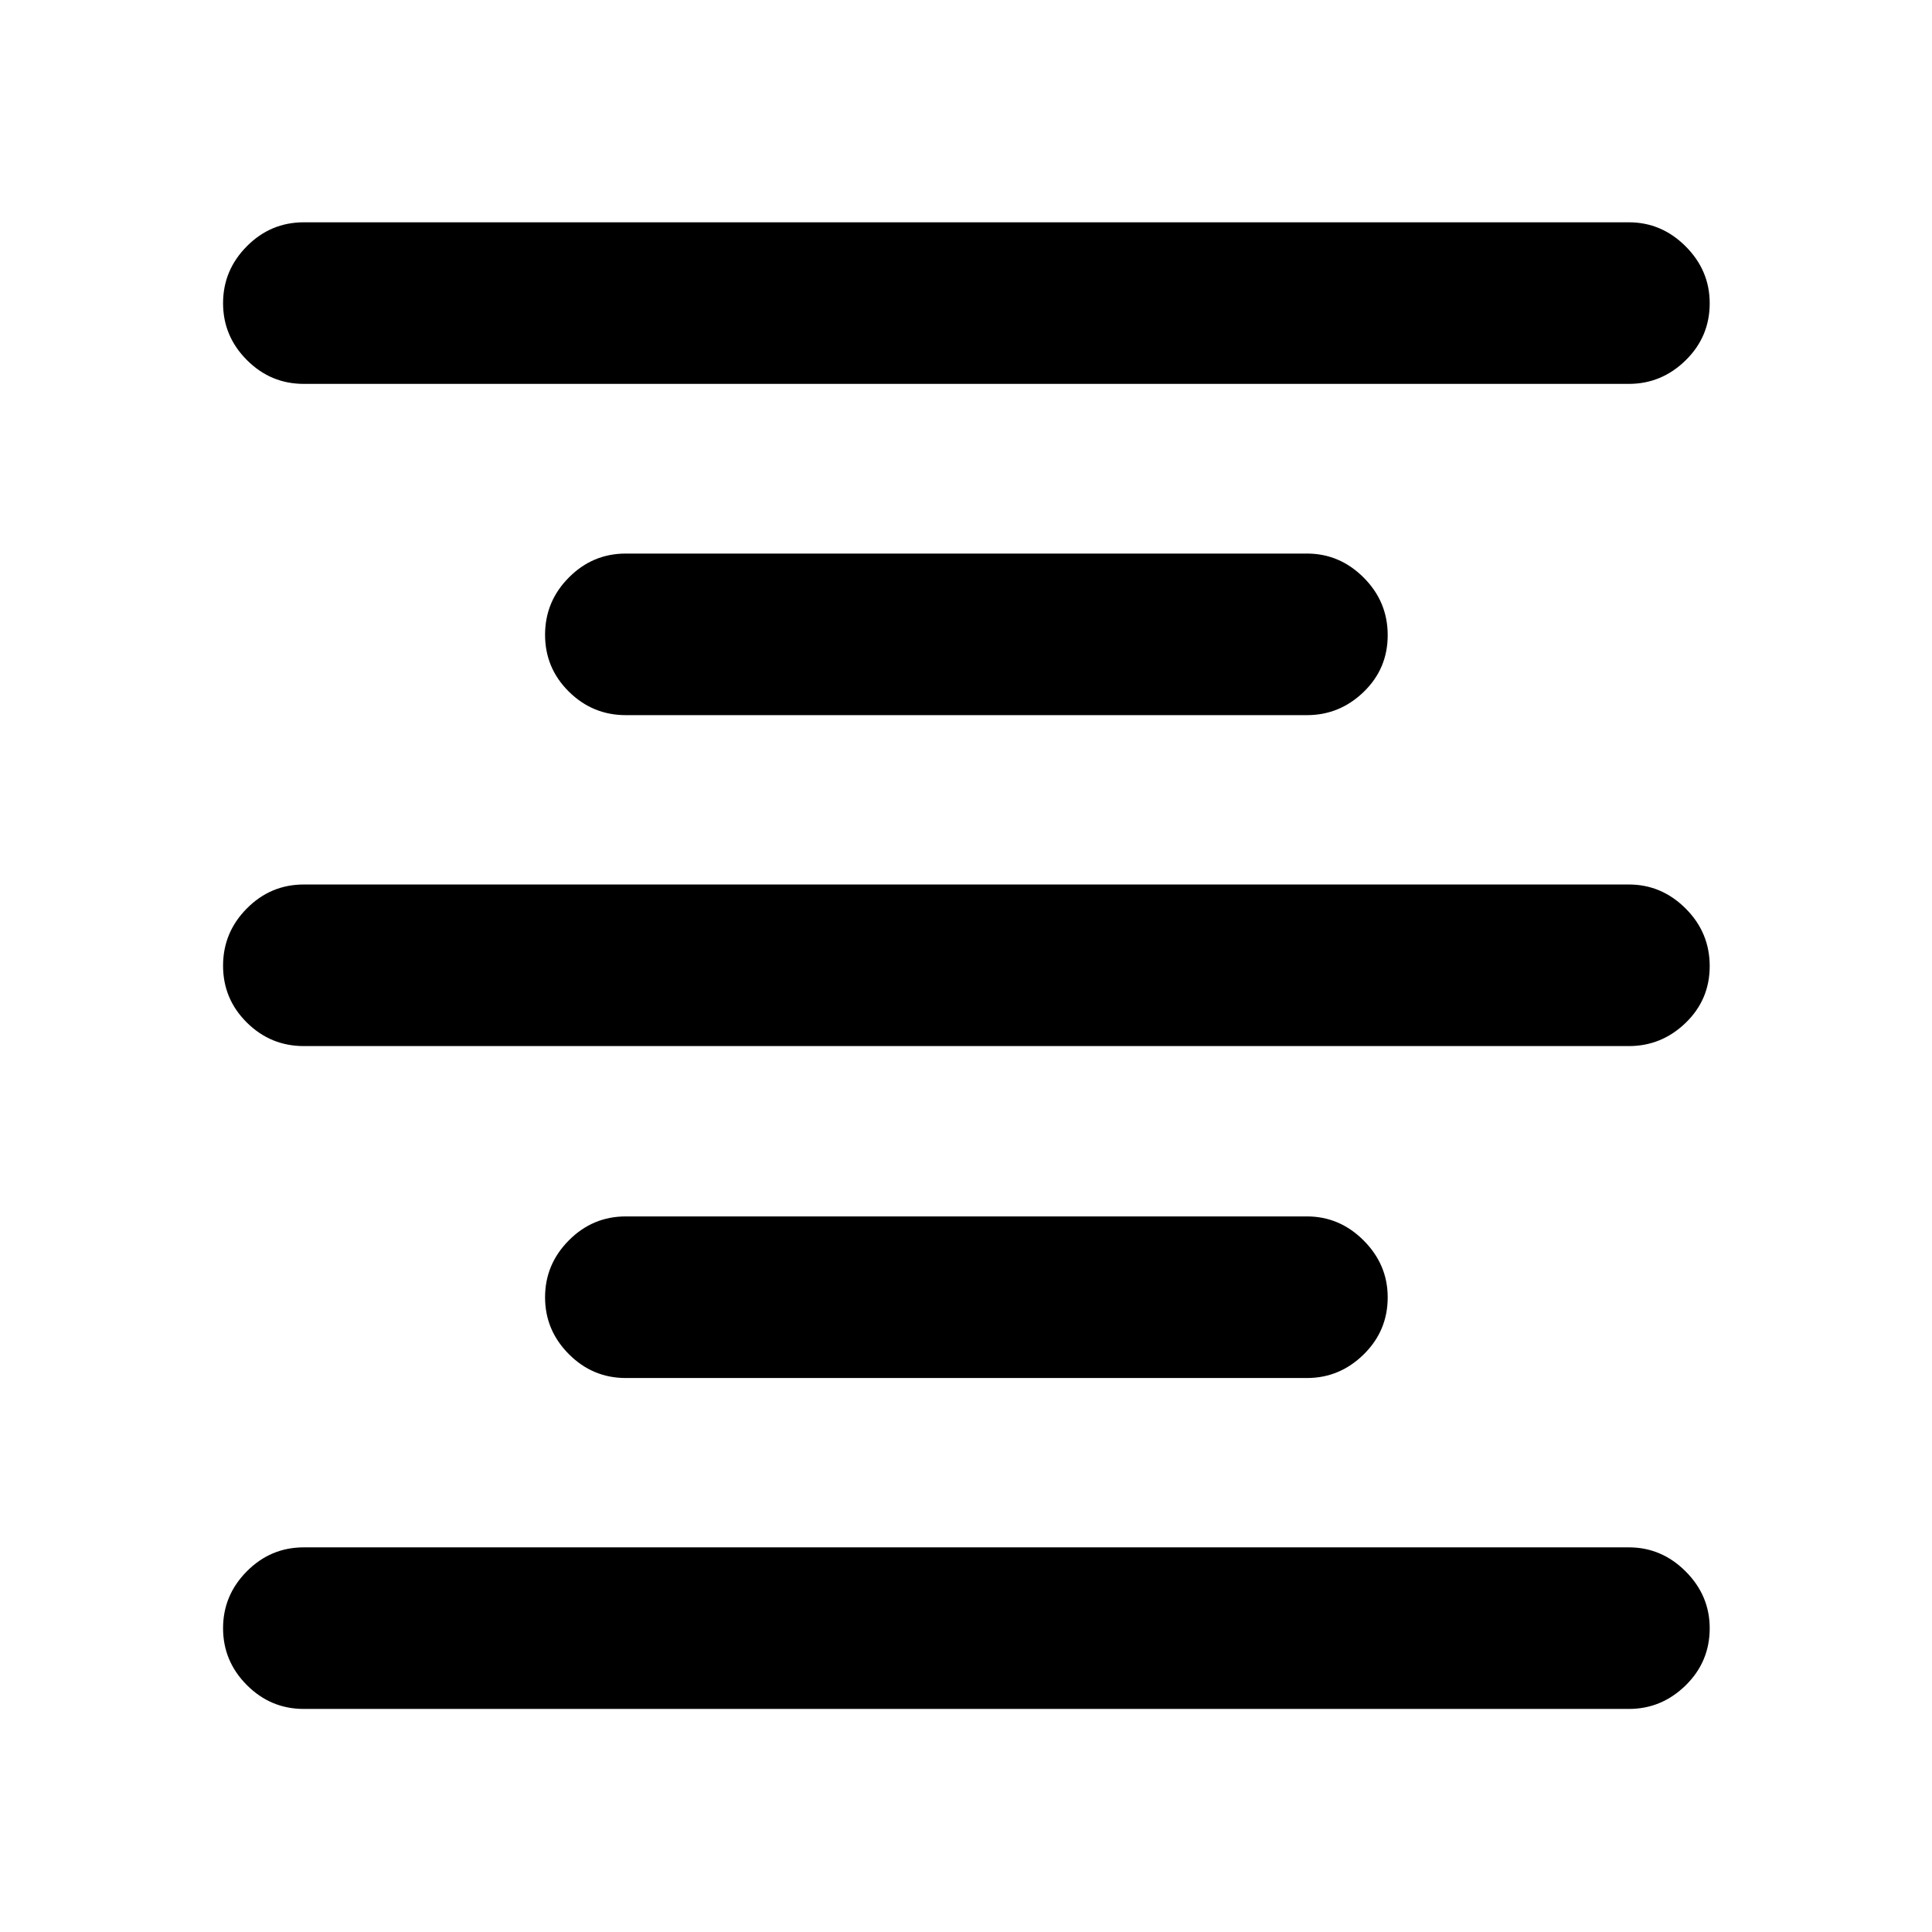 <svg xmlns="http://www.w3.org/2000/svg" height="40" viewBox="0 -960 960 960" width="40"><path d="M150.96-110.84q-16.49 0-28.3-11.86-11.82-11.86-11.82-28.25 0-16.38 11.82-28.28 11.81-11.9 28.3-11.9h658.41q16.27 0 28.22 11.96t11.95 28.24q0 16.67-11.95 28.38-11.95 11.71-28.22 11.71H150.96Zm160-164.43q-16.49 0-28.3-11.87-11.82-11.86-11.82-28.24 0-16.39 11.82-28.29 11.81-11.9 28.3-11.9h338.45q16.25 0 28.19 11.97 11.94 11.96 11.94 28.24 0 16.66-11.94 28.37-11.94 11.72-28.19 11.72H310.96Zm-160-164.94q-16.49 0-28.3-11.69-11.82-11.7-11.82-28.25t11.82-28.45q11.81-11.9 28.3-11.9h658.41q16.27 0 28.22 11.94 11.95 11.93 11.95 28.6 0 16.66-11.95 28.21-11.95 11.54-28.22 11.54H150.96Zm160-164.44q-16.49 0-28.3-11.69-11.82-11.69-11.82-28.25 0-16.55 11.82-28.45 11.81-11.9 28.3-11.9h338.45q16.25 0 28.19 11.94 11.94 11.94 11.94 28.6 0 16.67-11.94 28.21t-28.19 11.54H310.96Zm-160-164.6q-16.49 0-28.3-11.86-11.82-11.86-11.82-28.24 0-16.39 11.82-28.29 11.81-11.9 28.3-11.9h658.41q16.27 0 28.22 11.96 11.95 11.97 11.95 28.25 0 16.66-11.95 28.37t-28.22 11.71H150.96Z"/></svg>